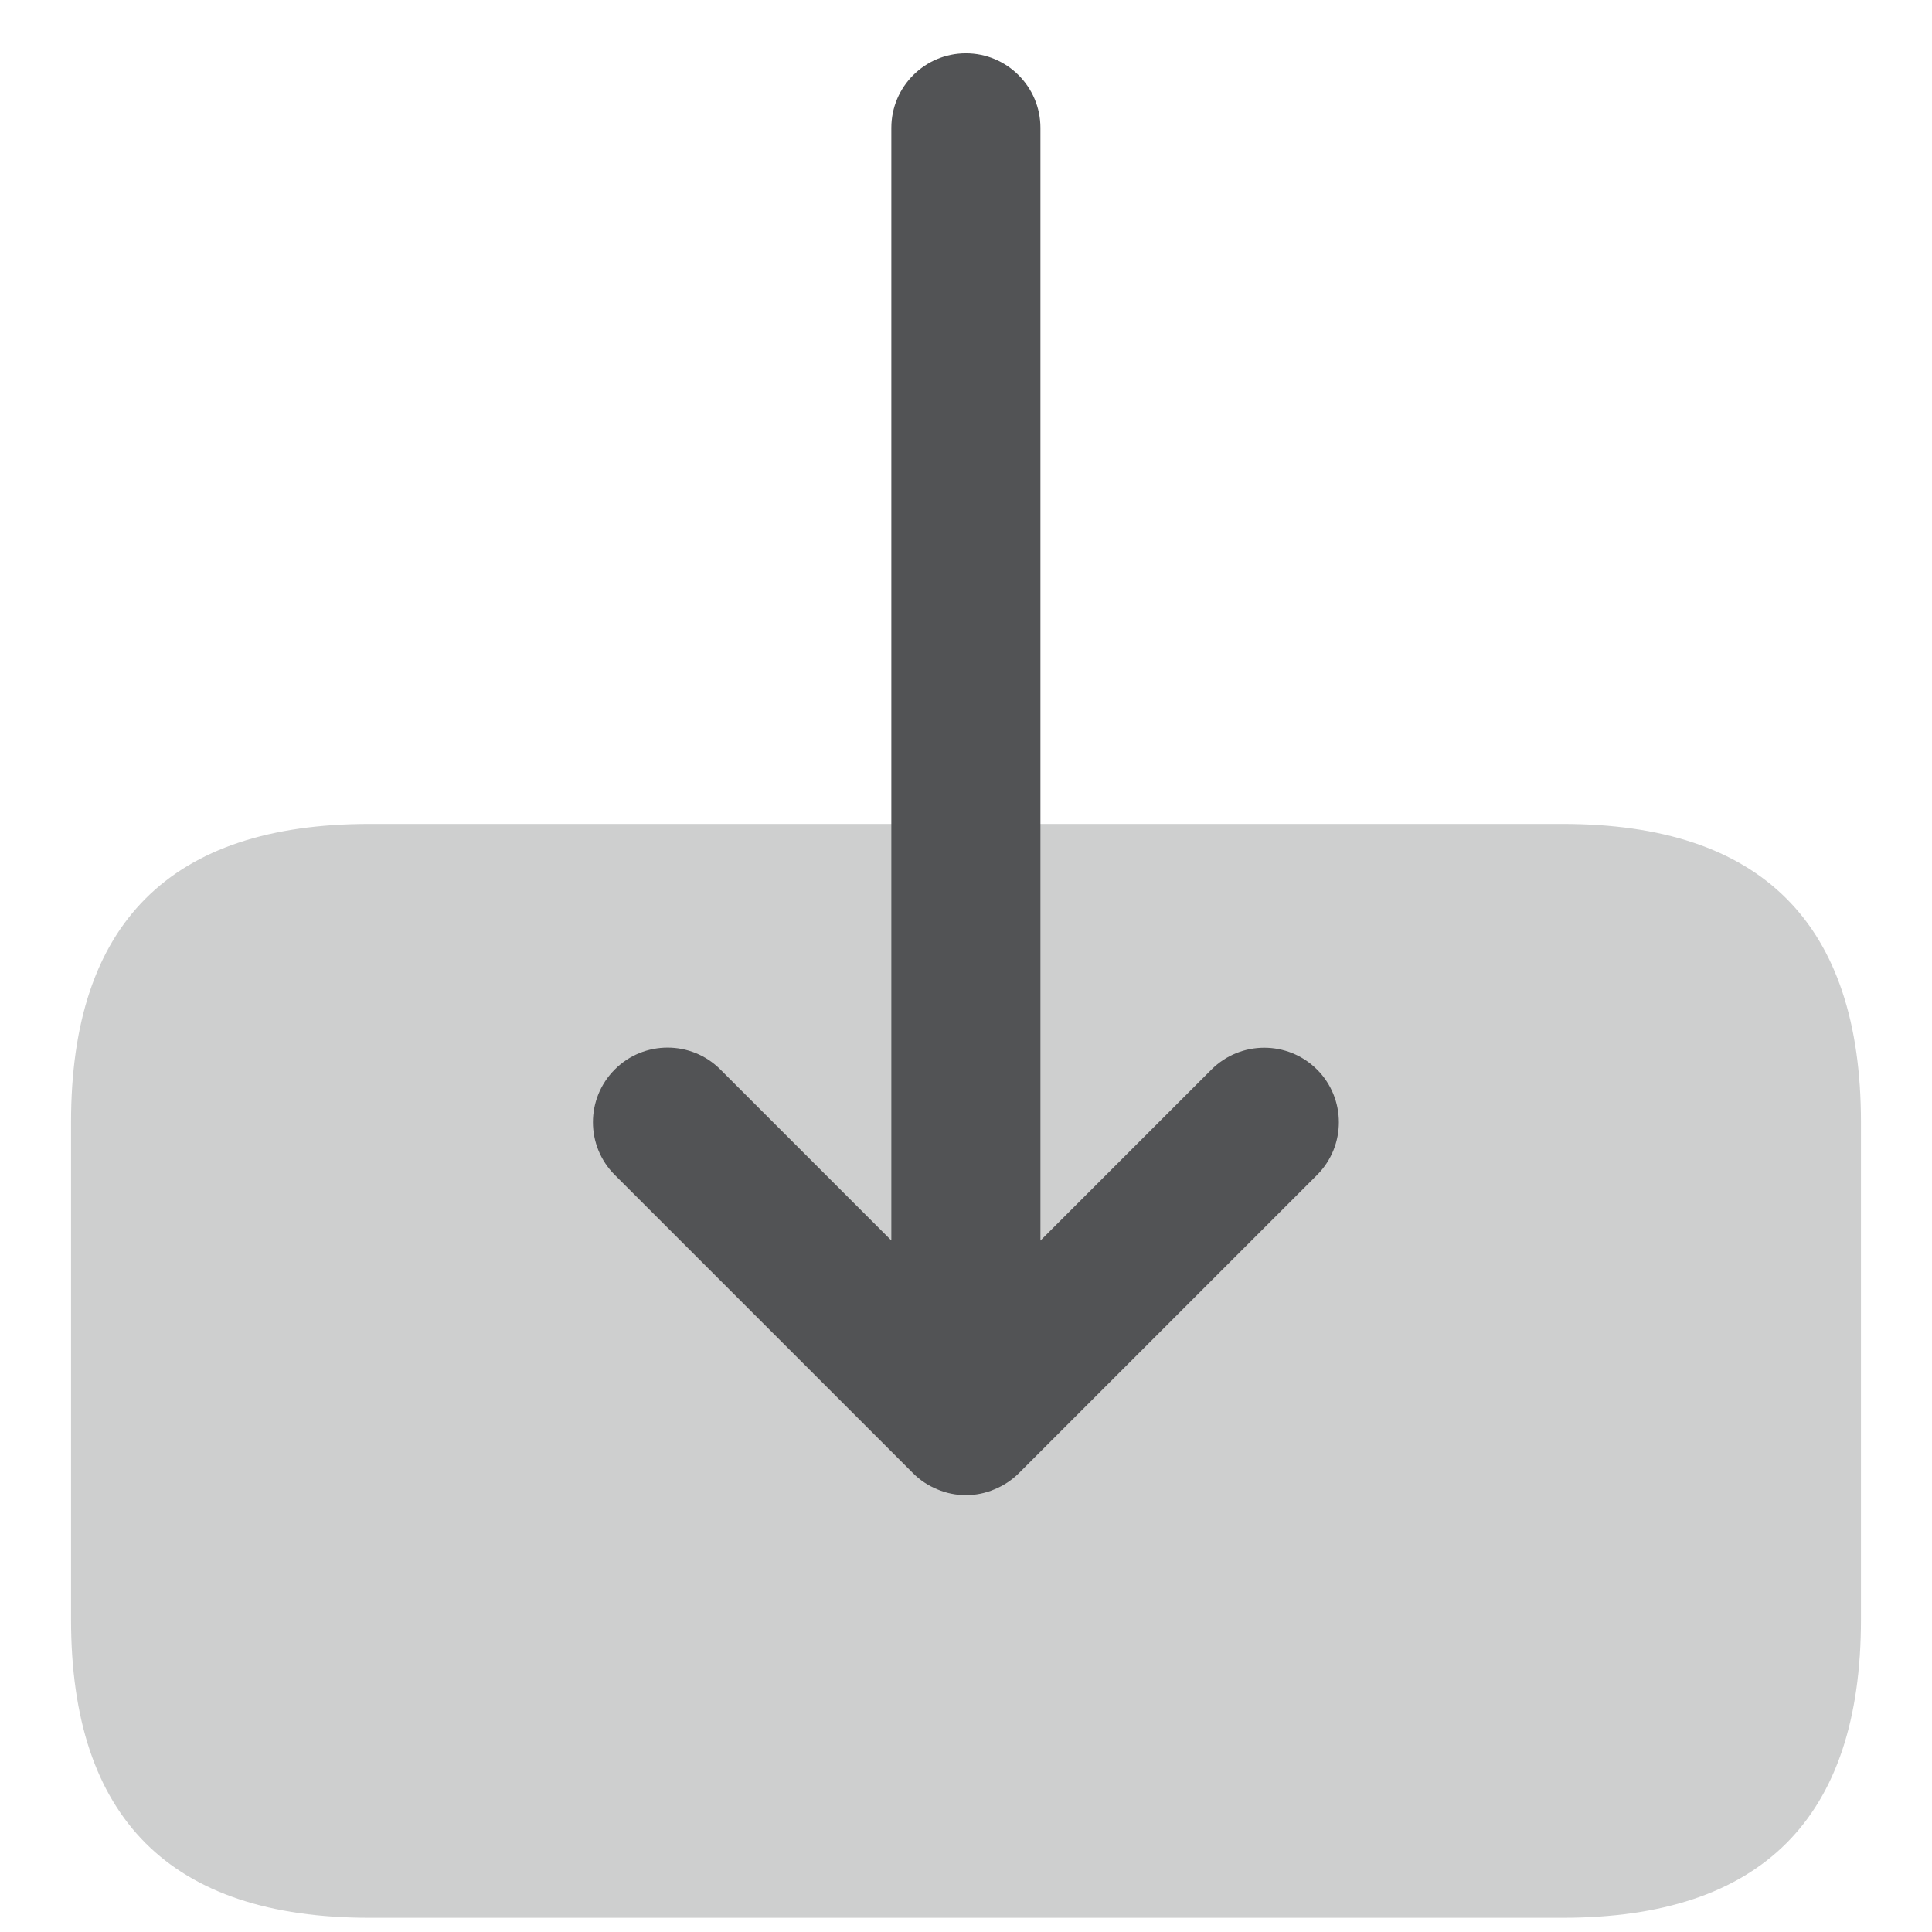 <svg width="17" height="17" viewBox="0 0 17 17" fill="none" xmlns="http://www.w3.org/2000/svg">
<path opacity="0.4" d="M3.25 7.25C1.5 7.25 0.625 8.125 0.625 9.875V14.25C0.625 16 1.5 16.875 3.25 16.875H13.75C15.5 16.875 16.375 16 16.375 14.25V9.875C16.375 8.125 15.5 7.25 13.75 7.25H3.25Z" fill="#868788"/>
<path d="M11.589 9.411C11.332 9.155 10.917 9.155 10.66 9.411L9.155 10.916V1.125C9.155 0.763 8.861 0.469 8.499 0.469C8.137 0.469 7.843 0.763 7.843 1.125V10.915L6.338 9.41C6.082 9.154 5.666 9.154 5.41 9.41C5.153 9.667 5.153 10.082 5.41 10.339L8.035 12.964C8.095 13.024 8.167 13.072 8.248 13.105C8.328 13.139 8.413 13.156 8.499 13.156C8.585 13.156 8.67 13.139 8.75 13.105C8.831 13.072 8.903 13.024 8.964 12.964L11.589 10.339C11.845 10.083 11.845 9.667 11.589 9.411Z" fill="#525355"/>
</svg>
